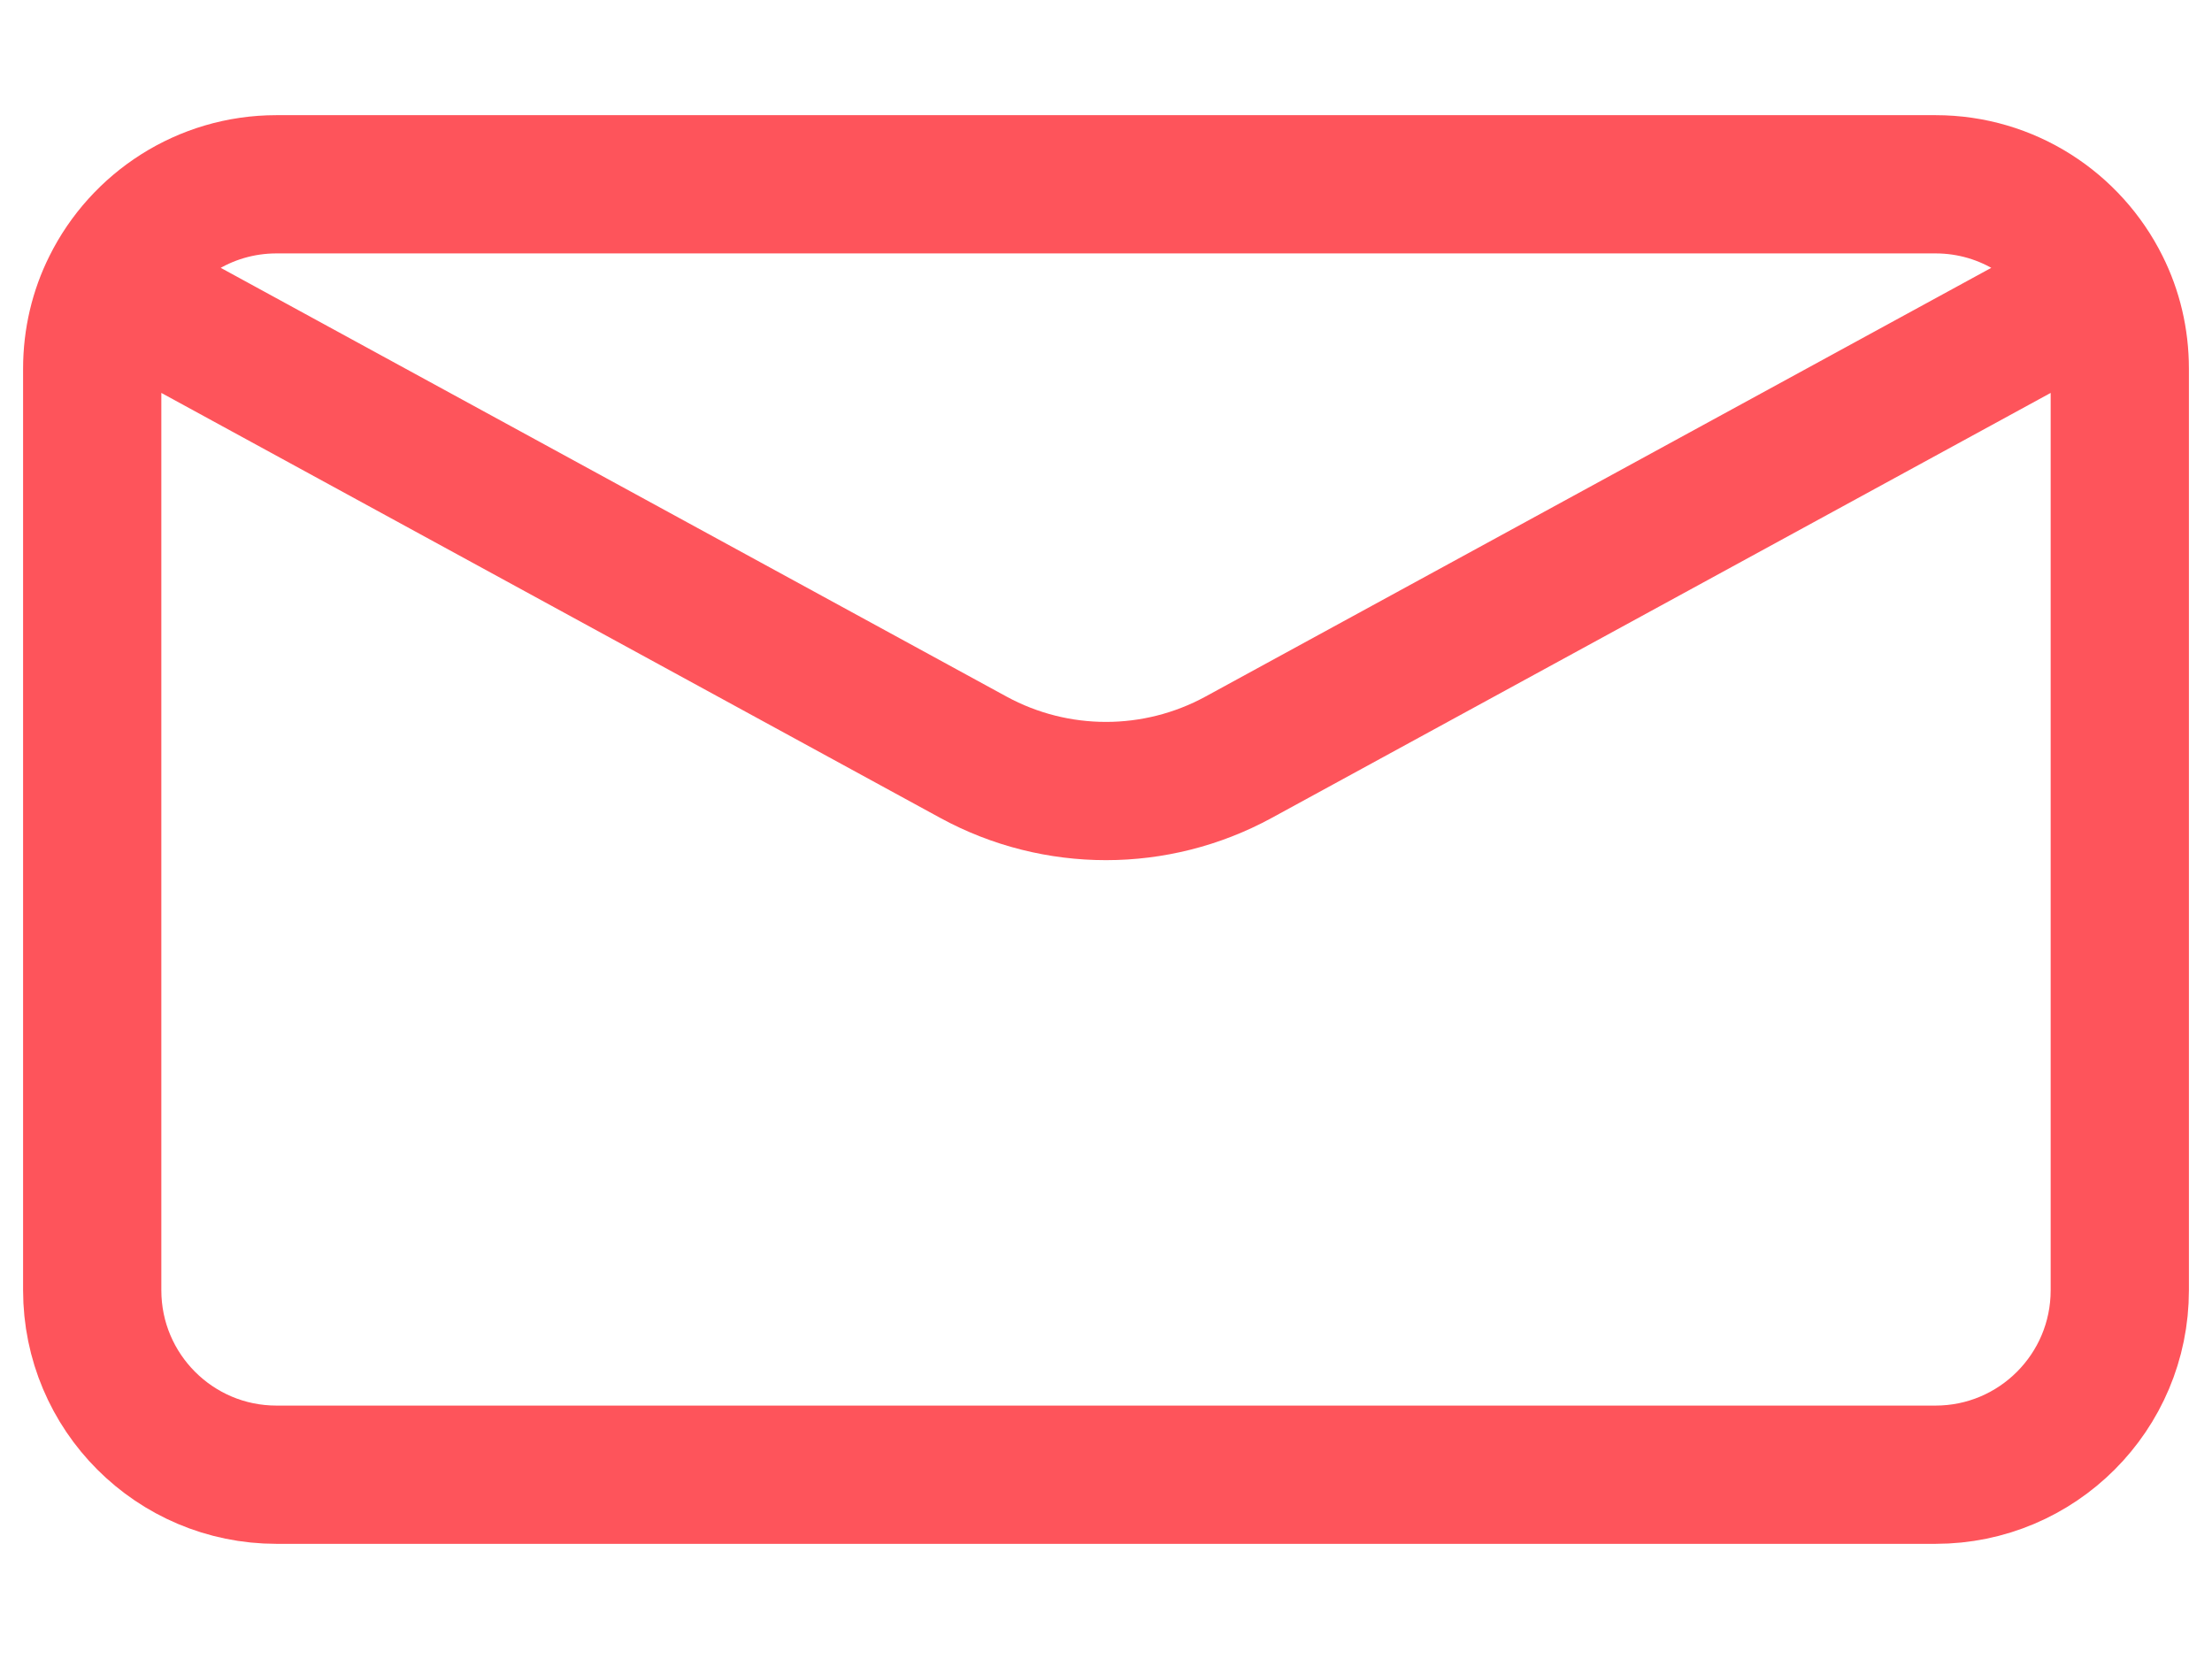 <svg width="16" height="12" viewBox="0 0 16 12" fill="none" xmlns="http://www.w3.org/2000/svg">
<path d="M15.195 2.075L8.958 5.478C8.361 5.803 7.639 5.803 7.042 5.478L0.805 2.075M15.195 2.075C14.977 1.636 14.524 1.333 14 1.333H2C1.476 1.333 1.023 1.636 0.805 2.075M15.195 2.075C15.284 2.253 15.333 2.454 15.333 2.667V9.333C15.333 10.07 14.736 10.667 14 10.667H2C1.264 10.667 0.667 10.07 0.667 9.333V2.667C0.667 2.454 0.716 2.253 0.805 2.075" stroke="#FE545B" stroke-linecap="round"/>
</svg>
